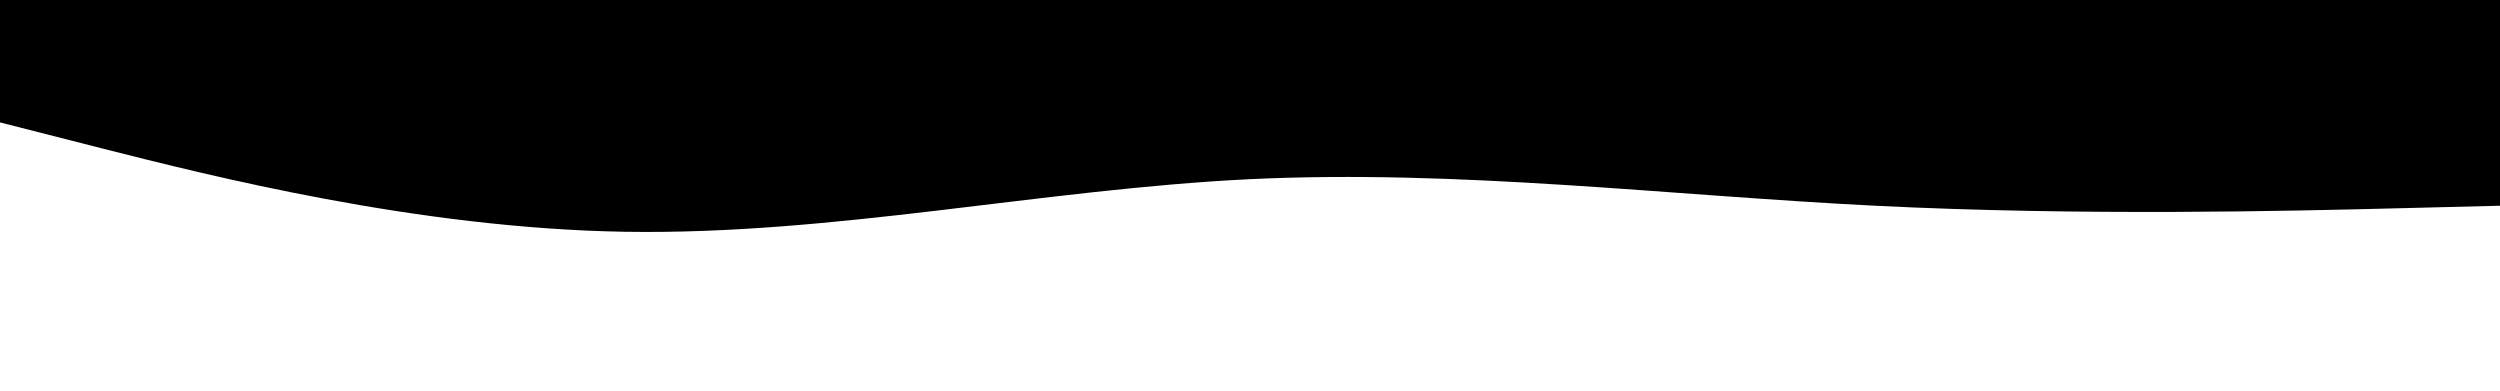 <svg id="visual" viewBox="0 0 960 150" width="960" height="150" xmlns="http://www.w3.org/2000/svg" xmlns:xlink="http://www.w3.org/1999/xlink" version="1.1"><path d="M0 47L40 57.2C80 67.3 160 87.7 240 89C320 90.3 400 72.7 480 68.8C560 65 640 75 720 79C800 83 880 81 920 80L960 79L960 0L920 0C880 0 800 0 720 0C640 0 560 0 480 0C400 0 320 0 240 0C160 0 80 0 40 0L0 0Z" fill="#000000" stroke-linecap="round" stroke-linejoin="miter"></path></svg>